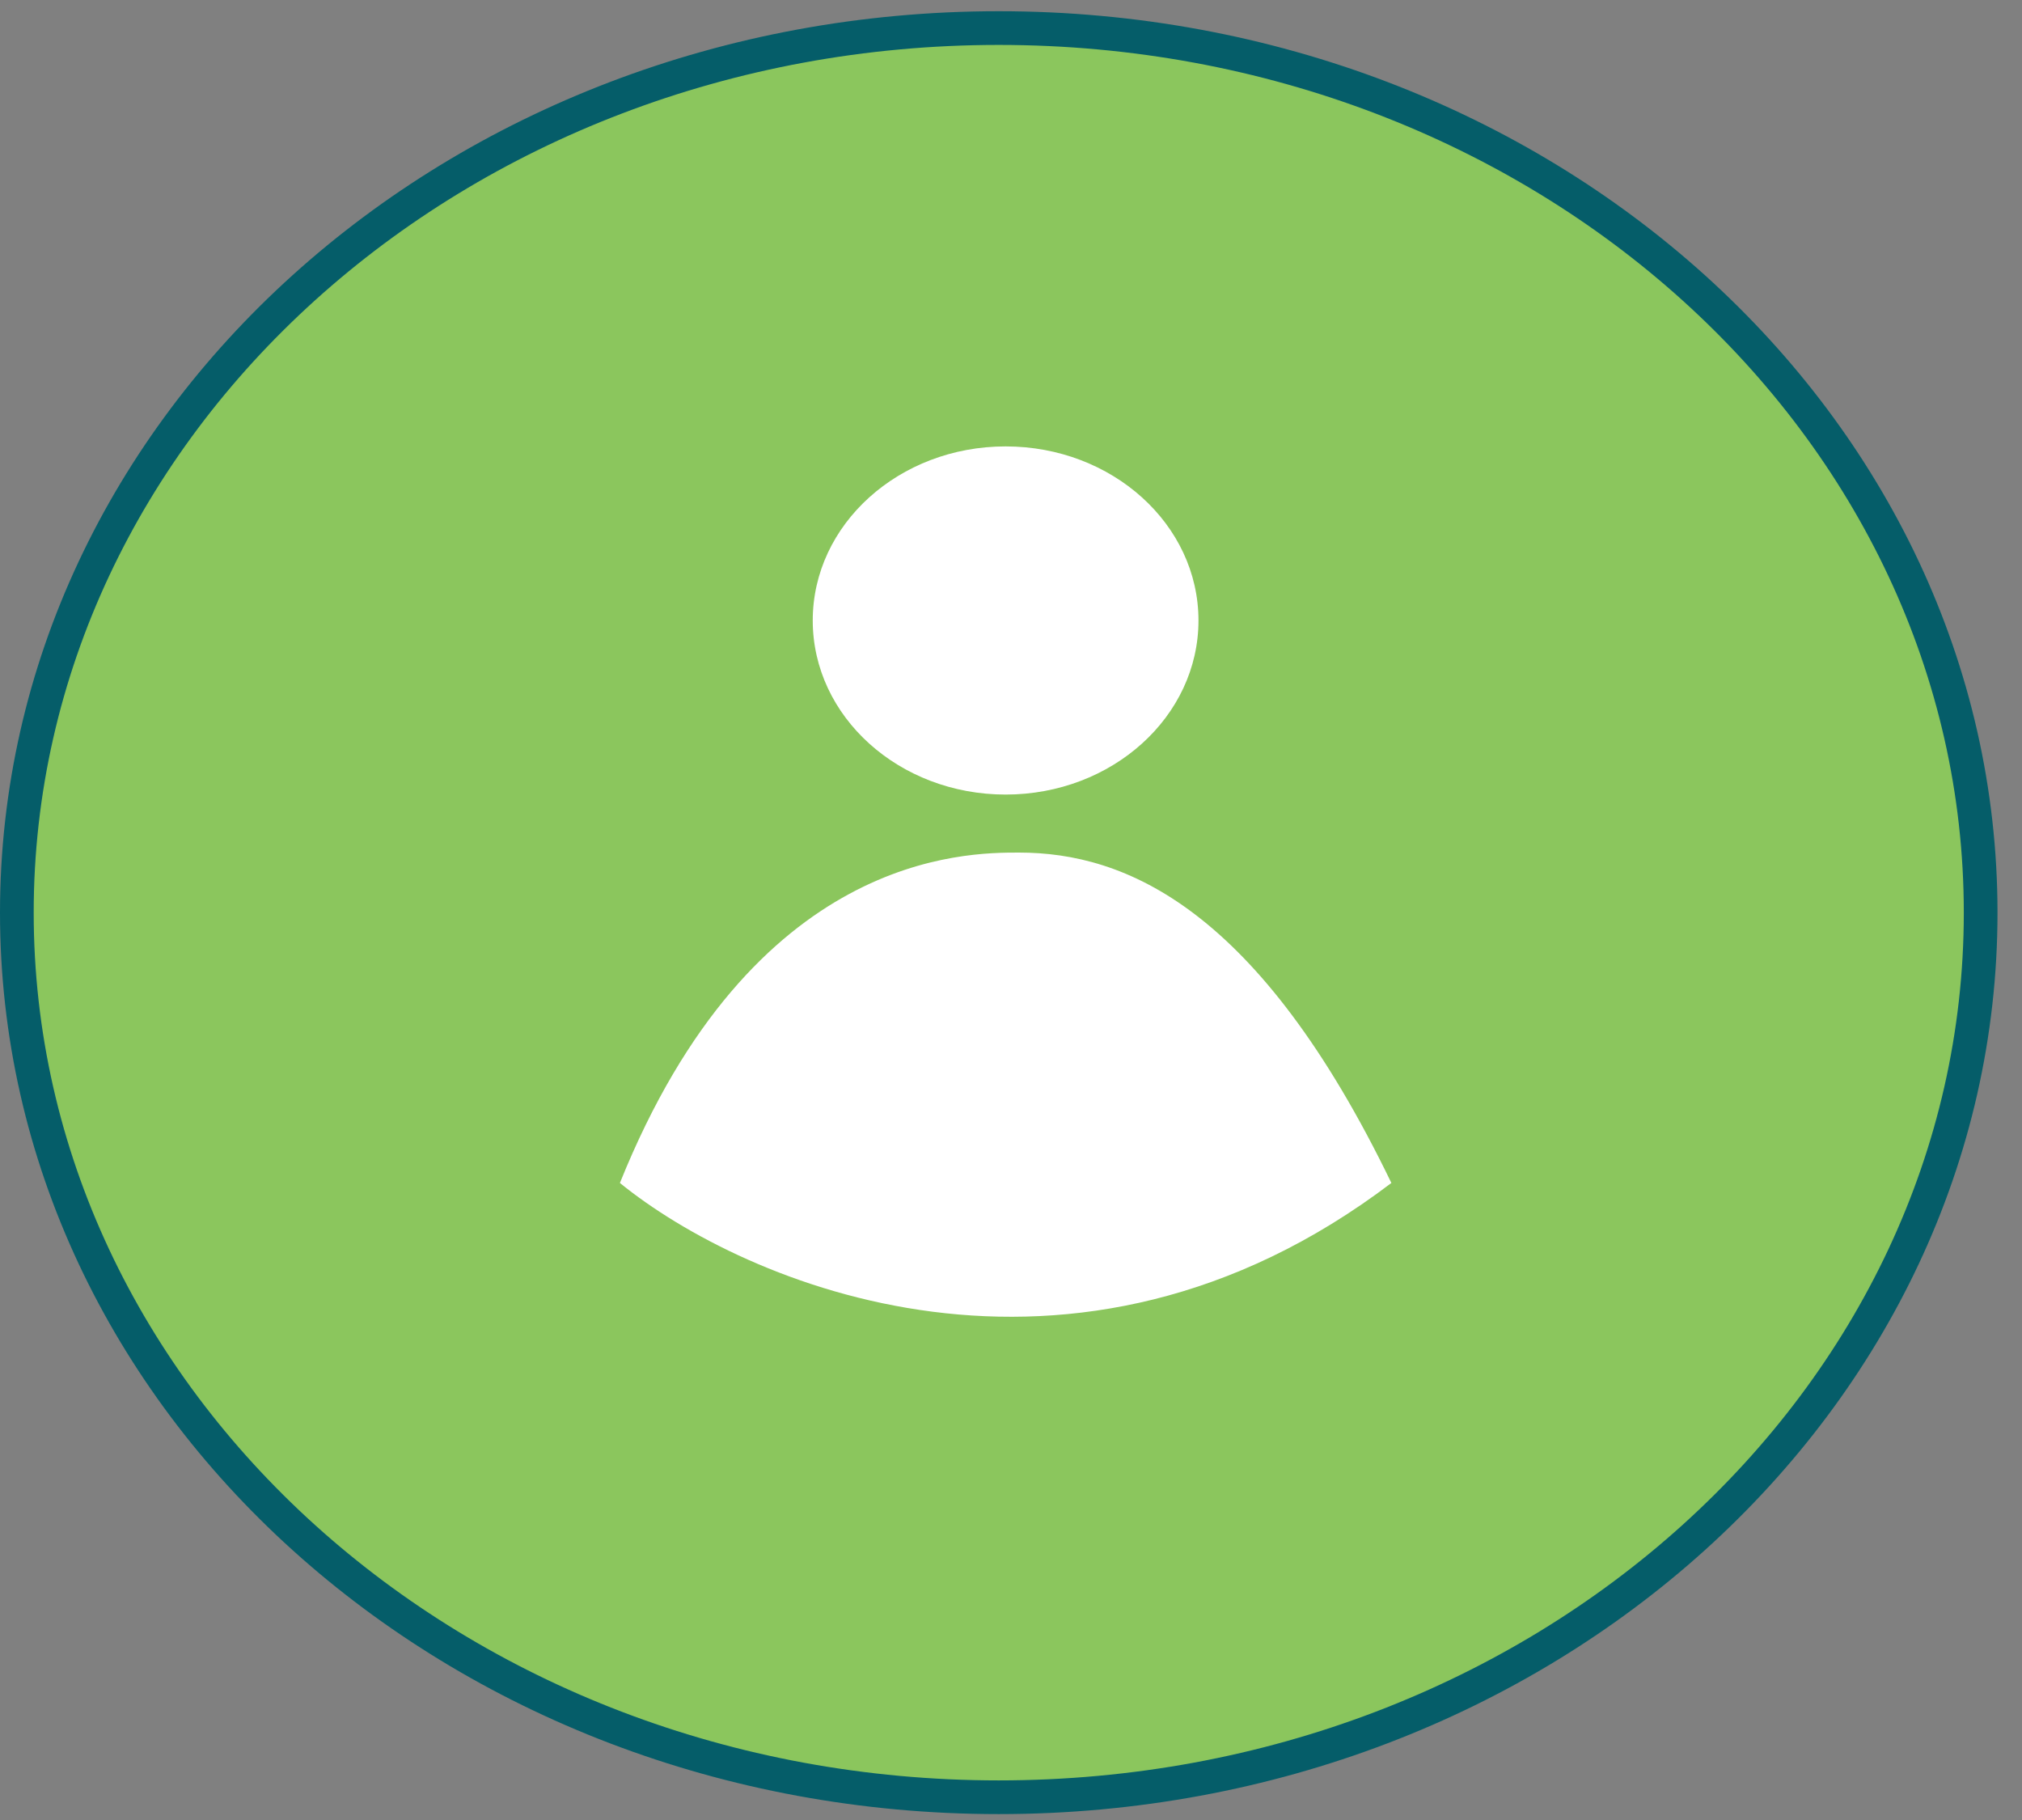 <svg width="60" height="54" viewBox="0 0 60 54" fill="none" xmlns="http://www.w3.org/2000/svg">
<rect x="0" y="0" width="60" height="54" fill="#808080" stroke="none"/>
<path d="M58.773 27.079C58.773 41.528 45.777 53.325 29.636 53.325C13.495 53.325 0.5 41.528 0.5 27.079C0.5 12.631 13.495 0.833 29.636 0.833C45.777 0.833 58.773 12.631 58.773 27.079Z" fill="#8BC65D" stroke="#055D69"/>
<ellipse cx="29.84" cy="18.41" rx="5.723" ry="5.165" fill="white"/>
<path d="M41.287 35.099C31.814 42.289 22.079 38.095 18.395 35.099C22.342 25.296 28.657 25.296 30.235 25.296C33.393 25.296 37.34 26.93 41.287 35.099Z" fill="white"/>
</svg>

